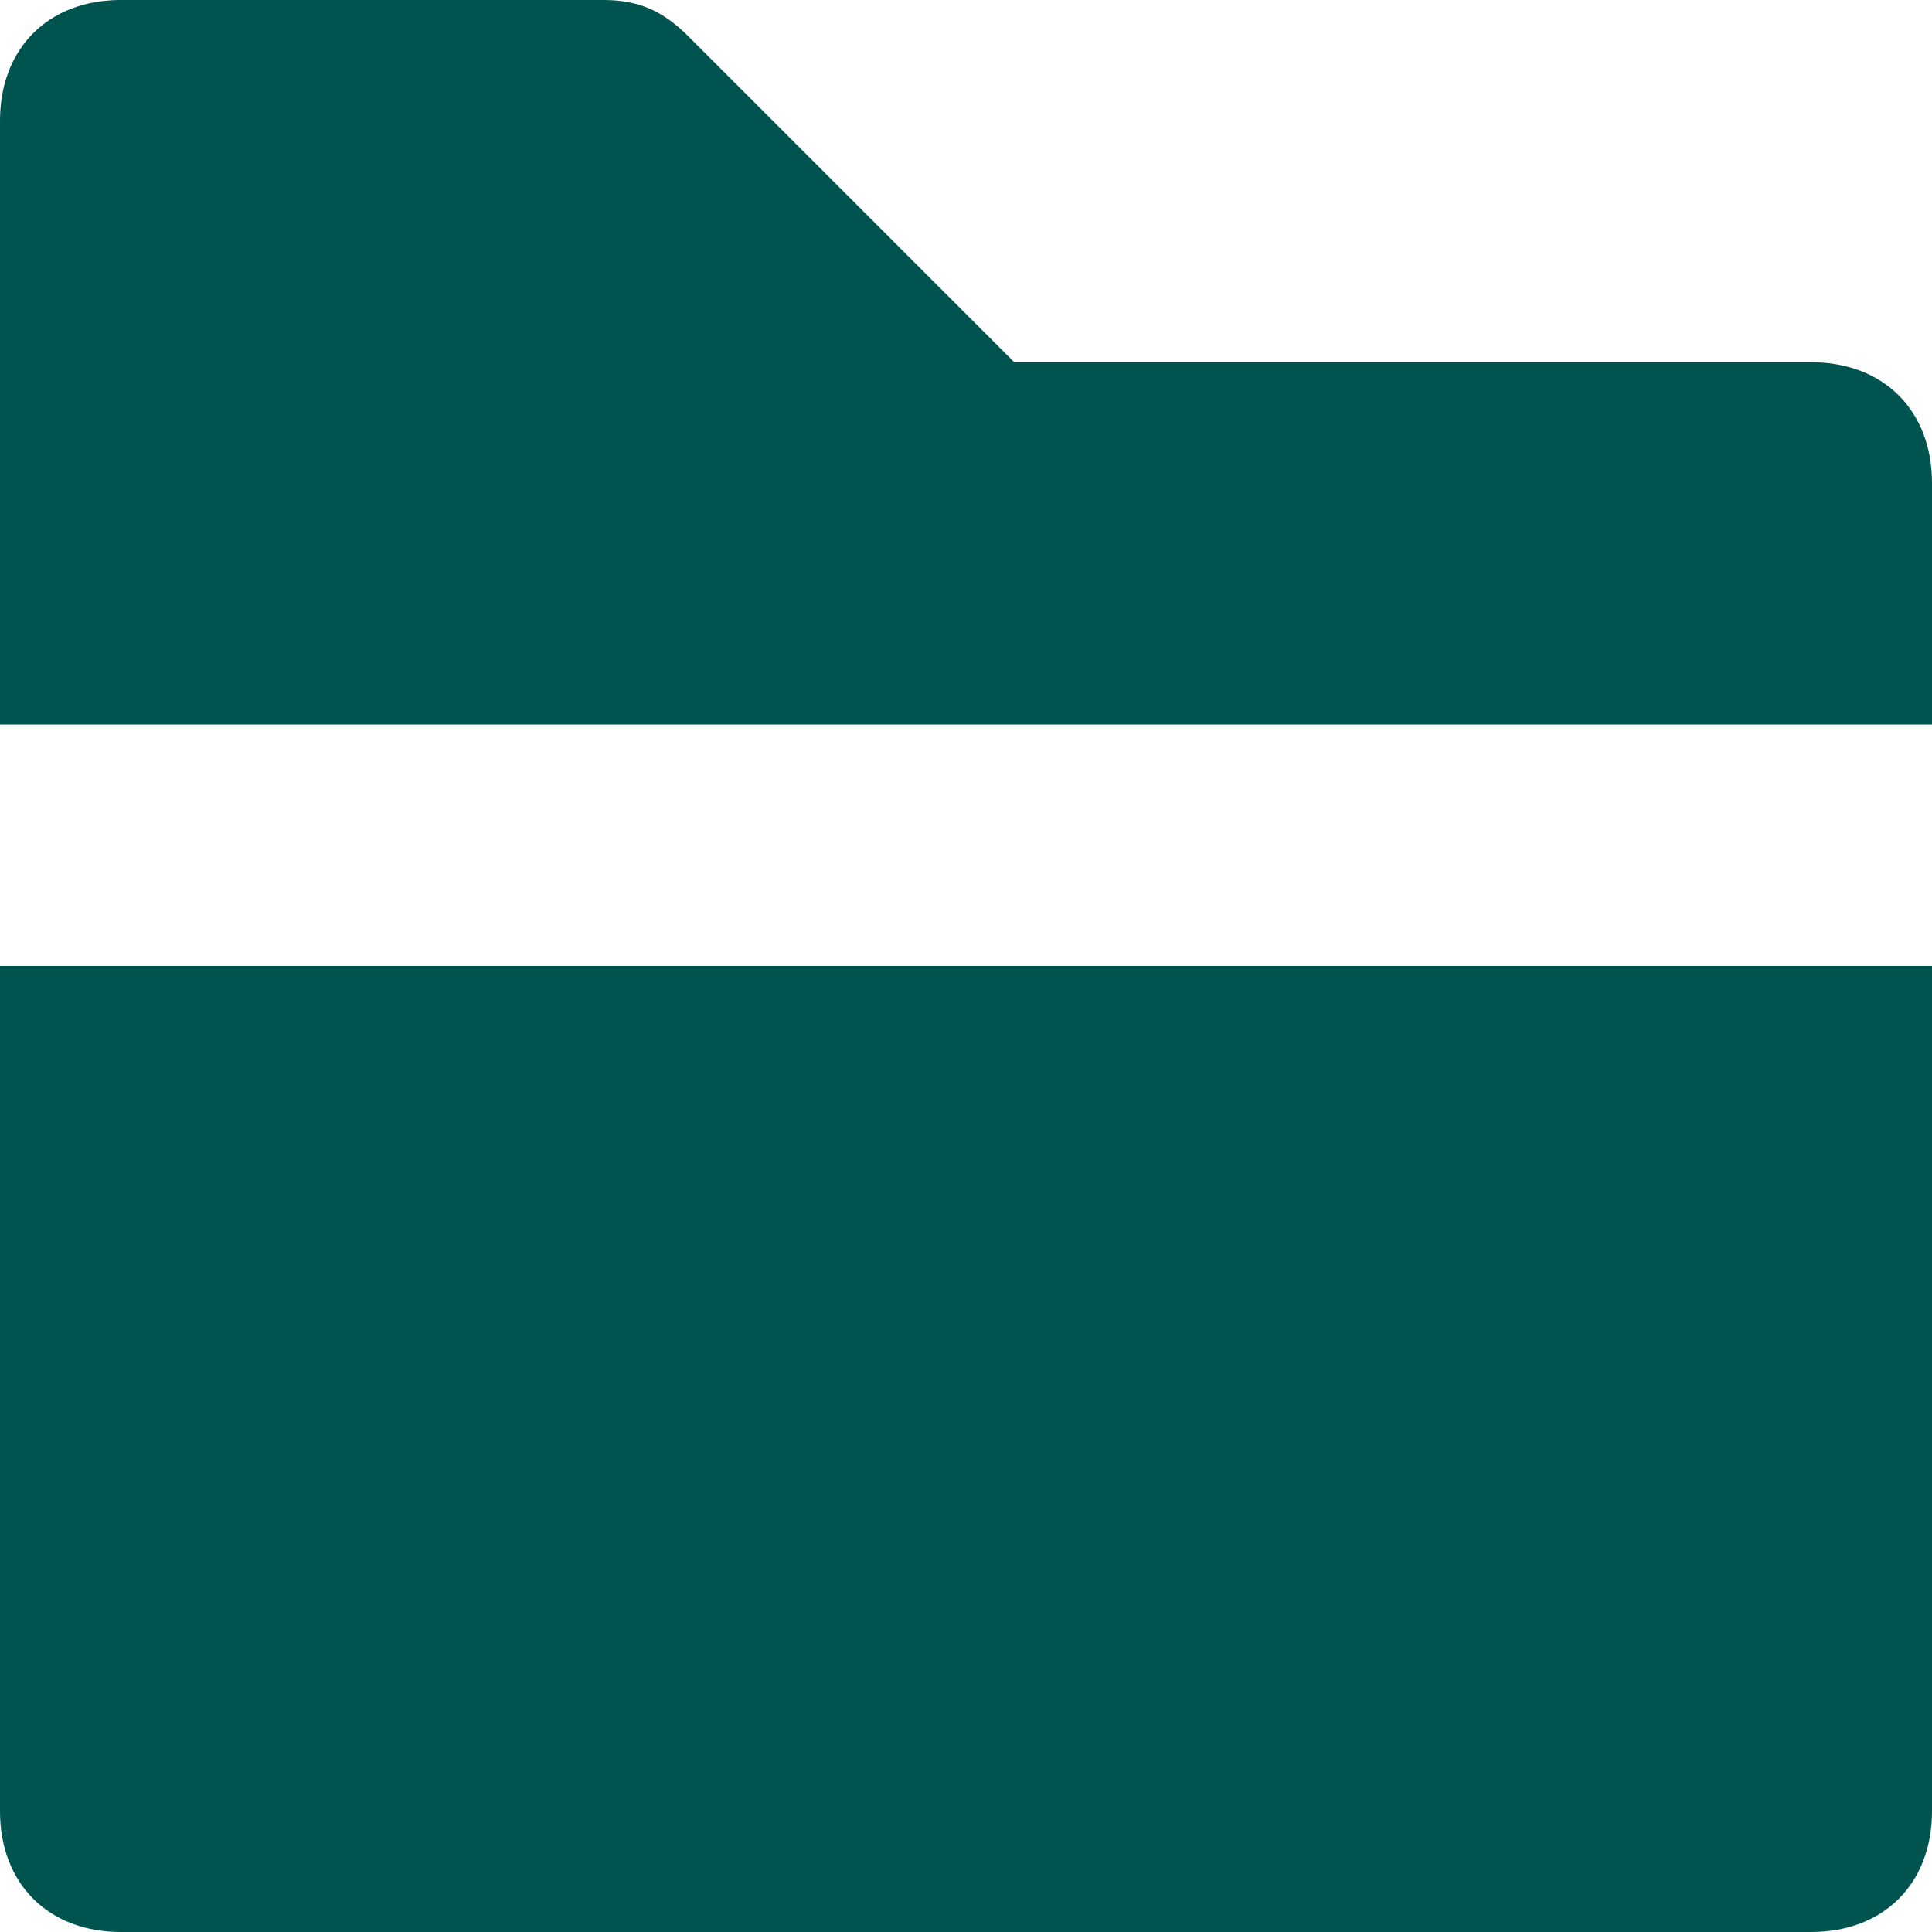 <svg width="12" height="12" viewBox="0 0 12 12" fill="none" xmlns="http://www.w3.org/2000/svg">
  <g>
    <path d="M12 4.5V3C12 2.55 11.7 2.25 11.25 2.25H6.3L4.275 0.225C4.125 0.075 3.975 0 3.75 0H0.75C0.3 0 0 0.3 0 0.75V4.5H12Z" fill="#005450"/>
  </g>
  <g transform="translate(0, 6)">
    <path d="M0 0V5.25C0 5.7 0.3 6 0.75 6H11.25C11.7 6 12 5.7 12 5.25V0H0Z" fill="#005450"/>
  </g>
</svg>
